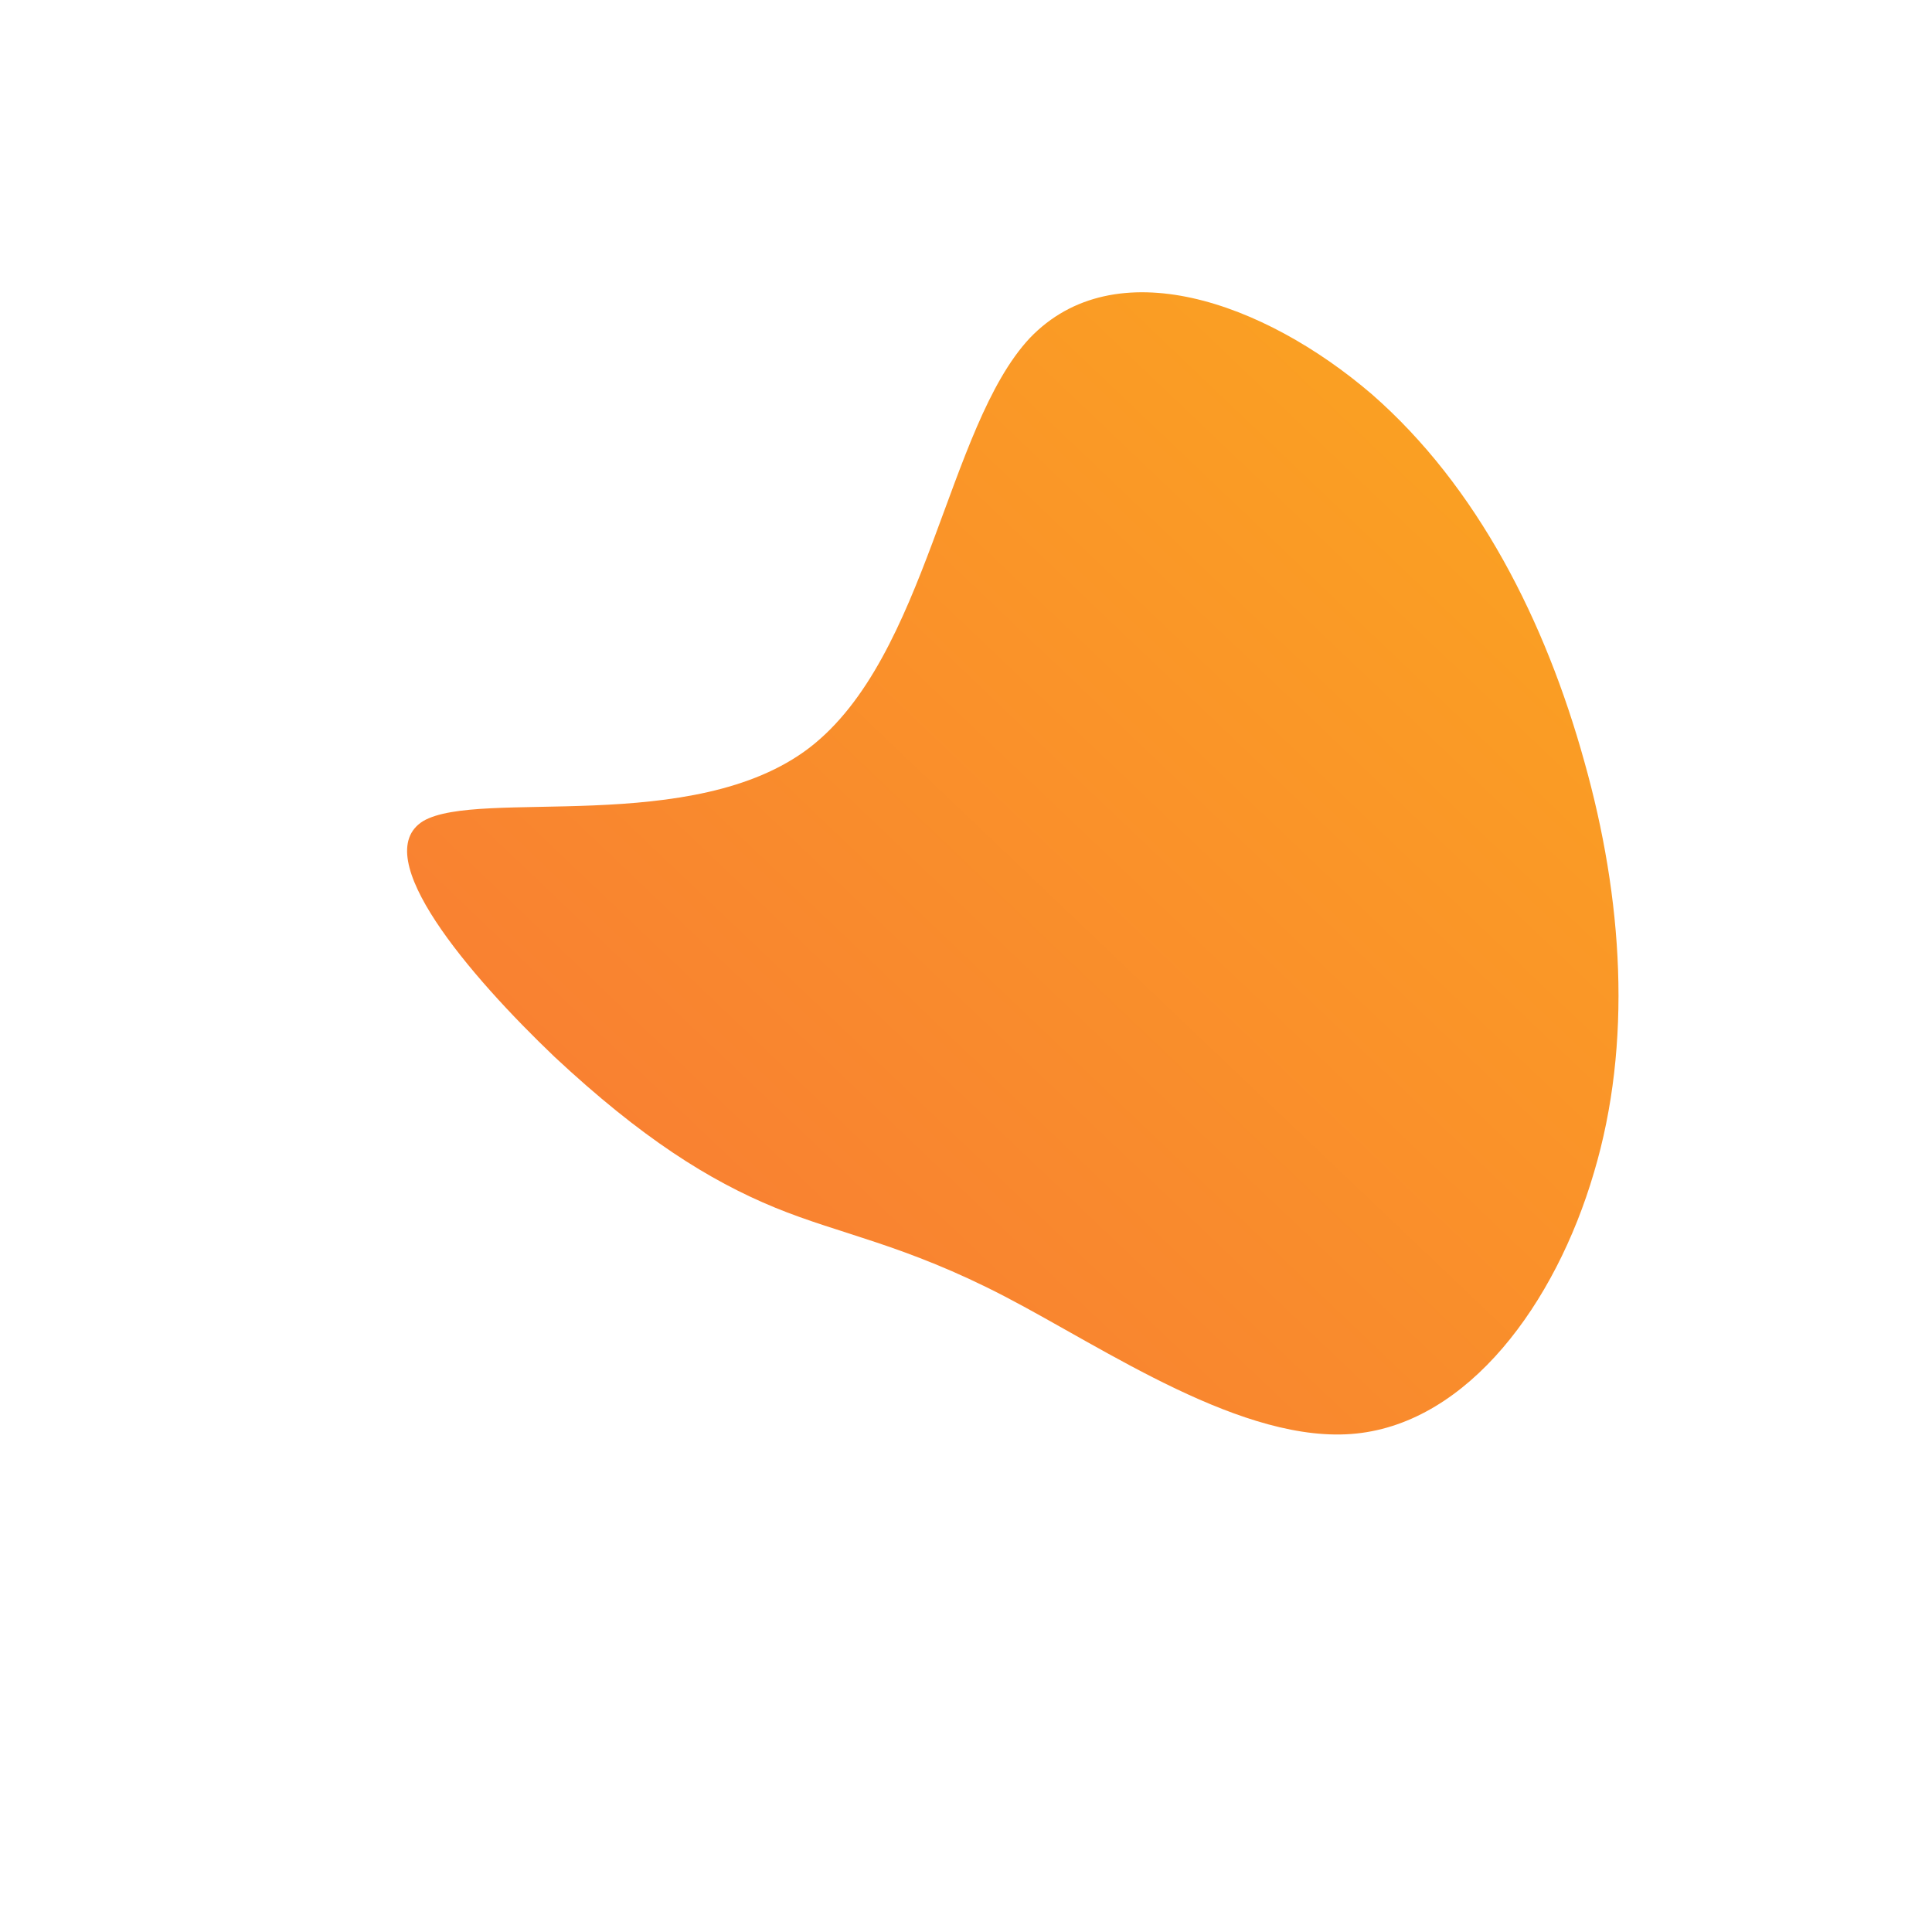 <!--?xml version="1.0" standalone="no"?-->
              <svg id="sw-js-blob-svg" viewBox="0 0 100 100" xmlns="http://www.w3.org/2000/svg" version="1.1">
                    <defs> 
                        <linearGradient id="sw-gradient" x1="0" x2="1" y1="1" y2="0">
                            <stop id="stop1" stop-color="rgba(248, 117, 55, 1)" offset="0%"></stop>
                            <stop id="stop2" stop-color="rgba(251, 168, 31, 1)" offset="100%"></stop>
                        </linearGradient>
                    </defs>
                <path fill="url(#sw-gradient)" d="M21,-29.6C26.5,-24.8,30,-17.8,32,-10.6C34,-3.5,34.5,4,32.5,10.7C30.5,17.5,26,23.6,20.2,24.2C14.4,24.8,7.2,19.8,2,17.1C-3.2,14.4,-6.5,13.9,-9.9,12.5C-13.3,11.1,-16.8,8.9,-21.3,4.7C-25.7,0.5,-31,-5.7,-28.1,-7.5C-25.2,-9.2,-14.1,-6.7,-8.1,-11.3C-2,-16,-1,-27.9,3.3,-32.5C7.7,-37.1,15.4,-34.4,21,-29.6Z" width="100%" height="100%" transform="translate(50 50)" stroke-width="0" style="transition: all 0.3s ease 0s;" stroke="url(#sw-gradient)"></path>
              </svg>